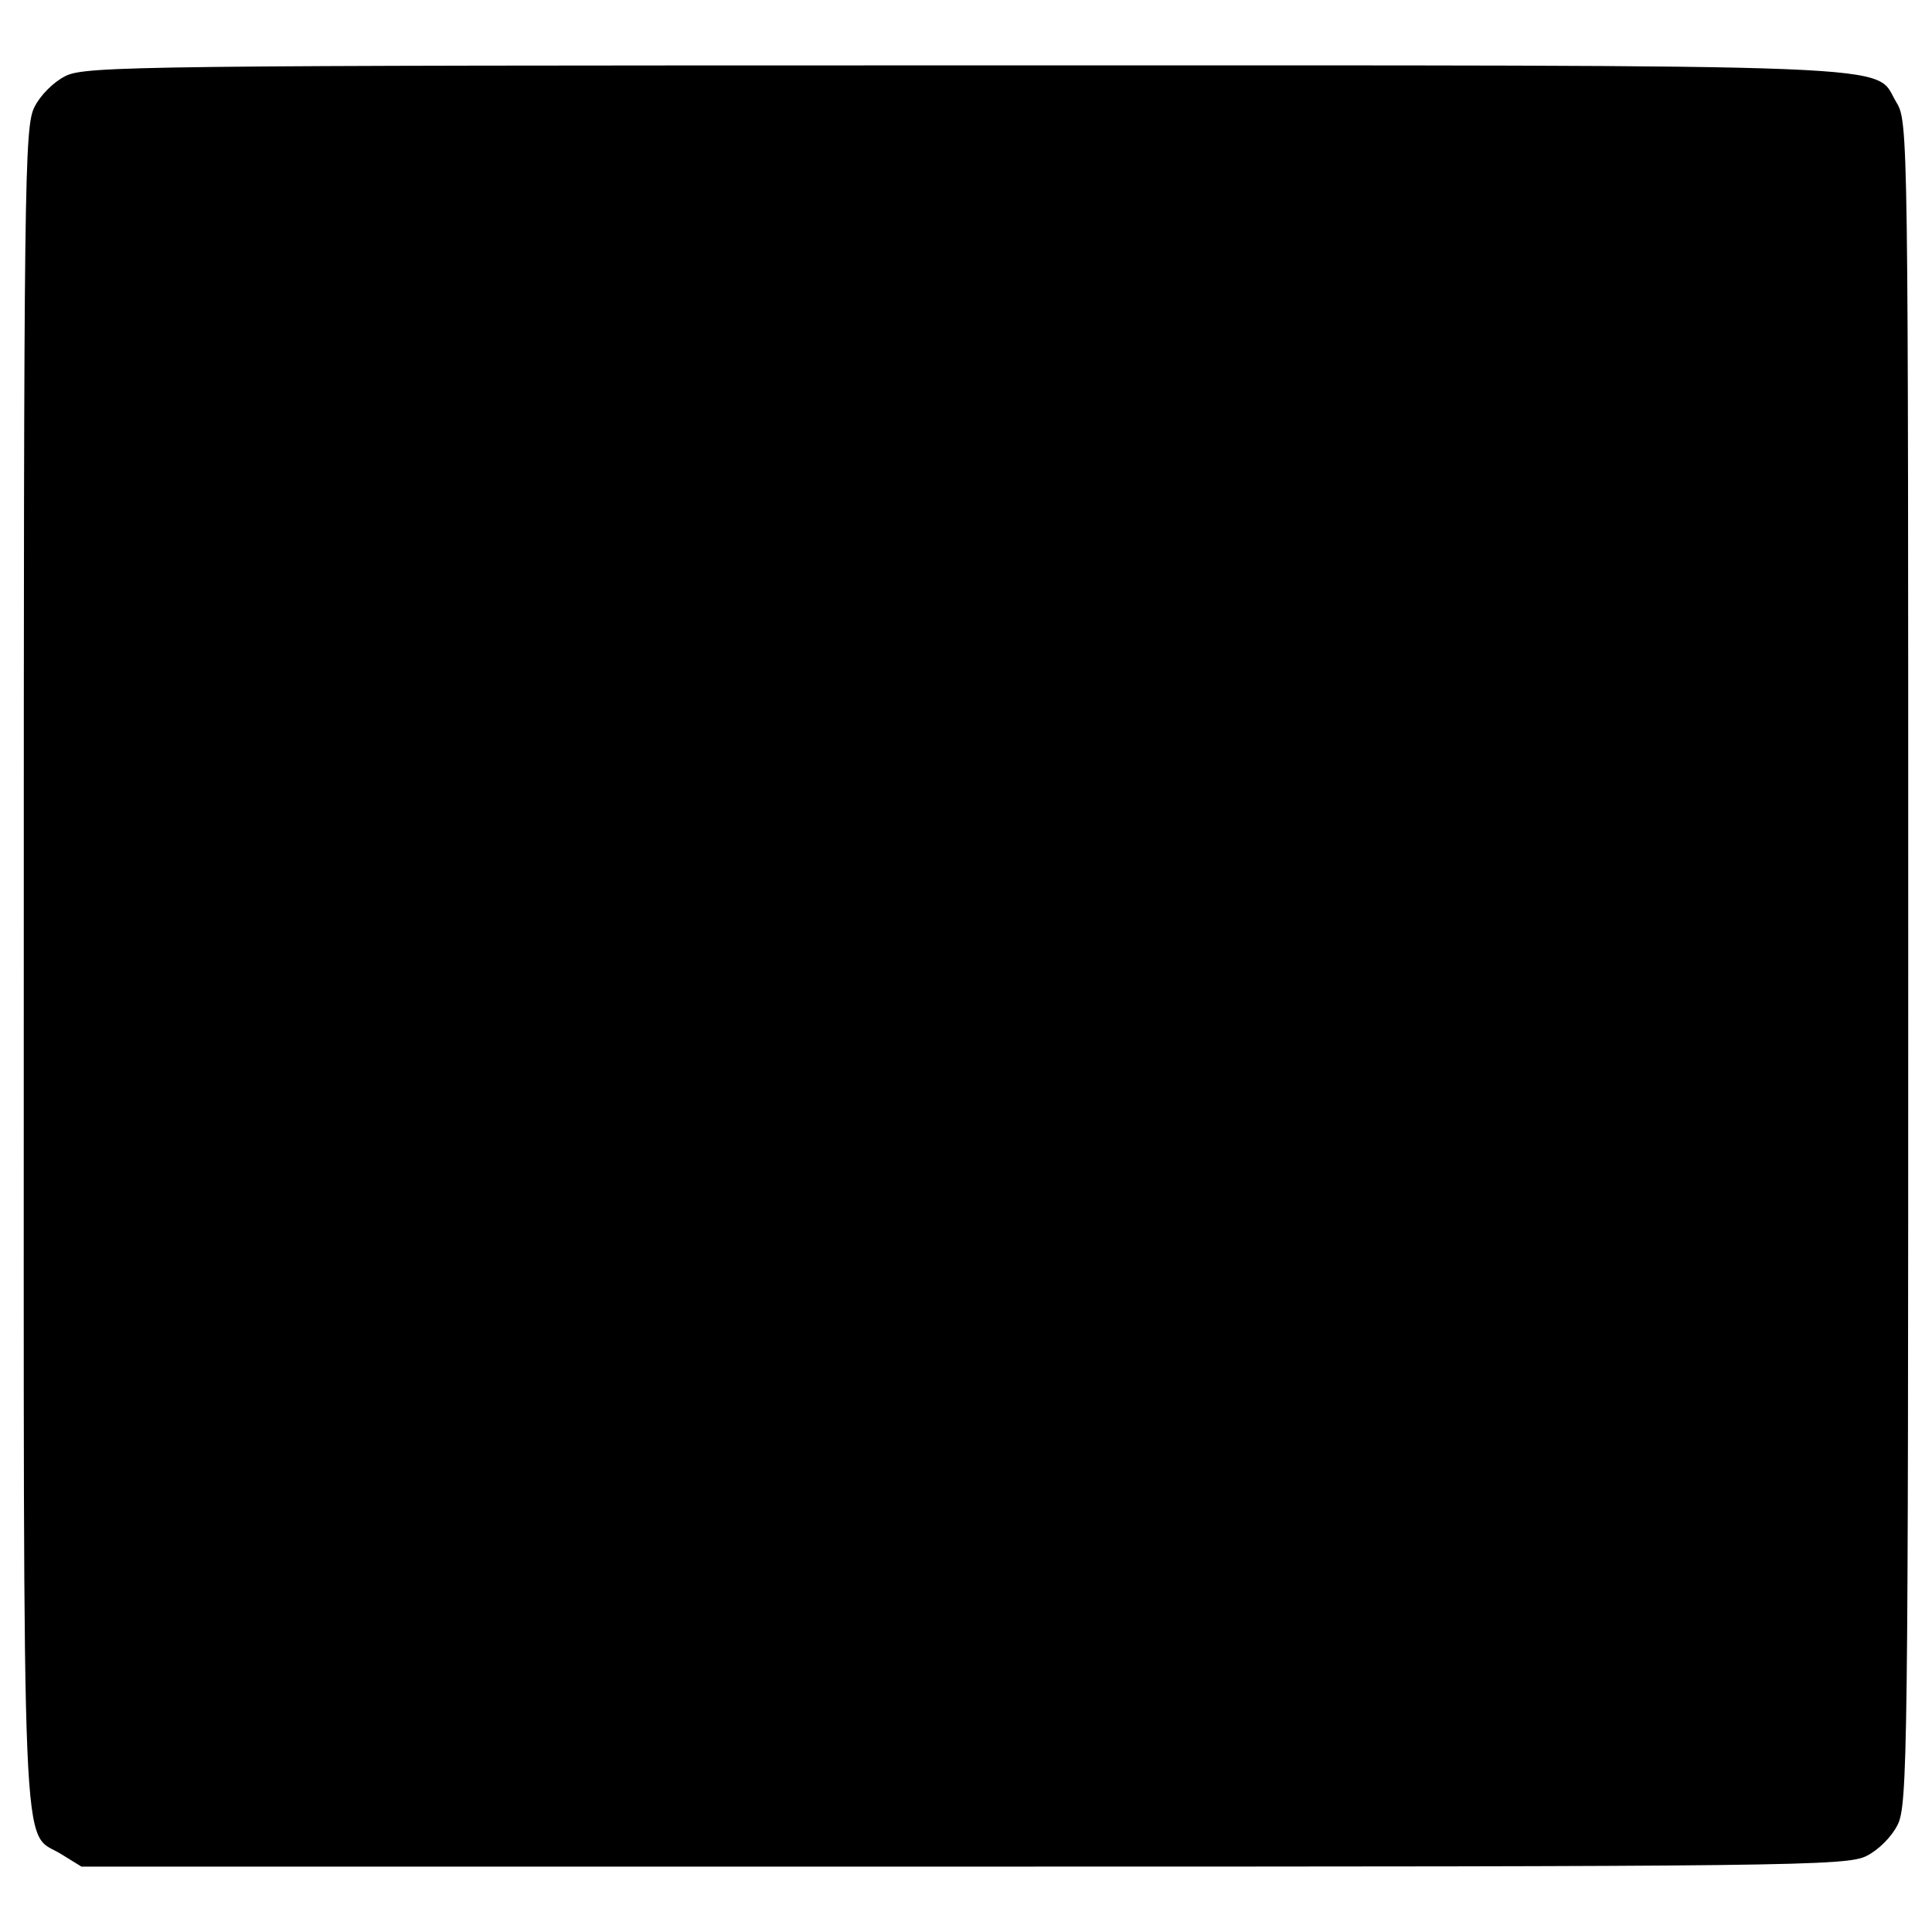 <?xml version="1.0" standalone="no"?>
<!DOCTYPE svg PUBLIC "-//W3C//DTD SVG 20010904//EN"
 "http://www.w3.org/TR/2001/REC-SVG-20010904/DTD/svg10.dtd">
<svg version="1.0" xmlns="http://www.w3.org/2000/svg"
 width="325pt" height="325pt" viewBox="0 0 325 325"
 preserveAspectRatio="xMidYMid meet">
<g transform="translate(0,325) scale(0.1,-0.1)"
fill="#000000" stroke="none">
<path d="M110 3122 c-20 -10 -42 -32 -52 -52 -17 -33 -18 -123 -18 -1448 0
-1559 -5 -1449 63 -1491 l34 -21 1484 0 c1393 0 1486 1 1519 18 20 10 42 32
52 52 17 33 18 123 18 1450 0 1402 0 1415 -20 1448 -40 66 60 62 -1567 62
-1387 0 -1480 -1 -1513 -18z"/>
</g>
</svg>
